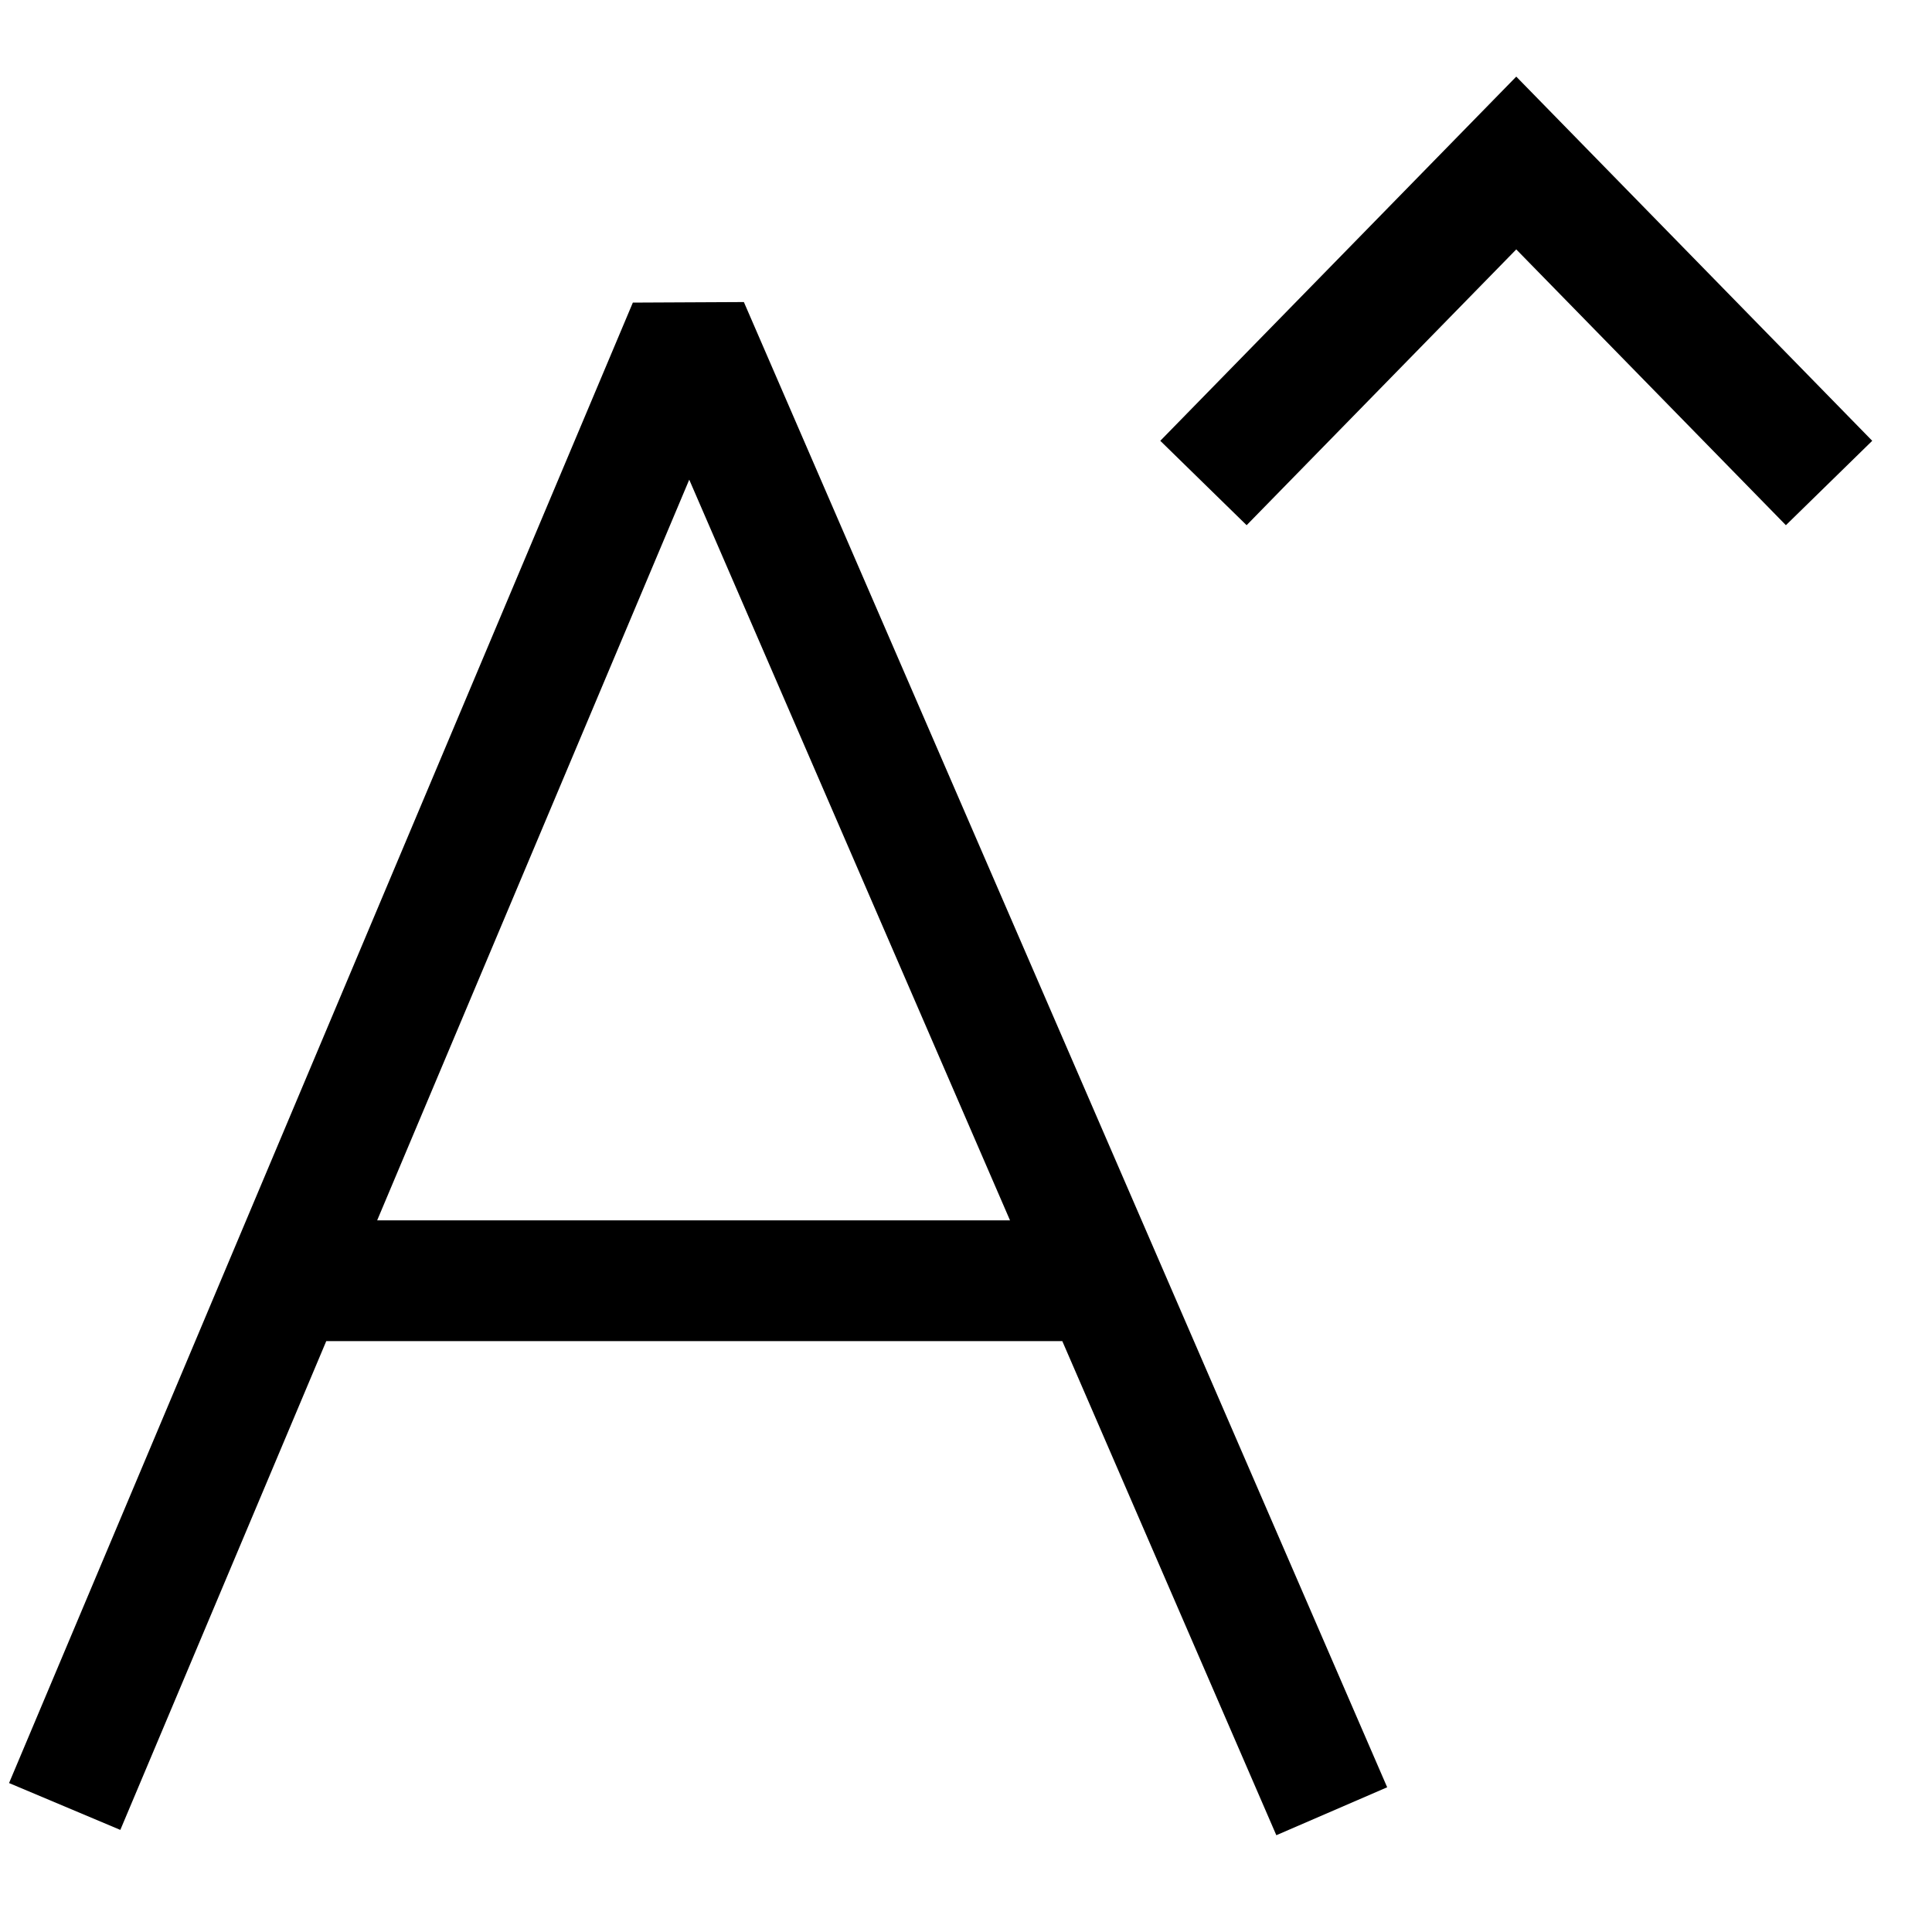 <?xml version="1.0" encoding="UTF-8"?>
<!DOCTYPE svg PUBLIC "-//W3C//DTD SVG 1.1//EN" "http://www.w3.org/Graphics/SVG/1.1/DTD/svg11.dtd">
<svg version="1.1" id="Layer_1" xmlns="http://www.w3.org/2000/svg" xmlns:xlink="http://www.w3.org/1999/xlink" x="0px" y="0px" width="32px" height="32px" viewBox="0 0 32 32" enable-background="new 0 0 32 32" xml:space="preserve">
  <g id="icon">
    <path d="M21.14,30.397l-3.545,-8.184H5.404l-3.411,8.096L0.15,29.533L10.482,5.012l1.839,-0.009l10.655,24.6L21.14,30.397zM6.247,20.213h10.482L11.416,7.945L6.247,20.213z" fill="#000000"/>
    <polygon points="20.648,8.699 19.218,7.301 25.114,1.269 31.01,7.301 29.58,8.699 25.114,4.131" fill="#000000" stroke-linejoin="miter"/>
  </g>
</svg>
